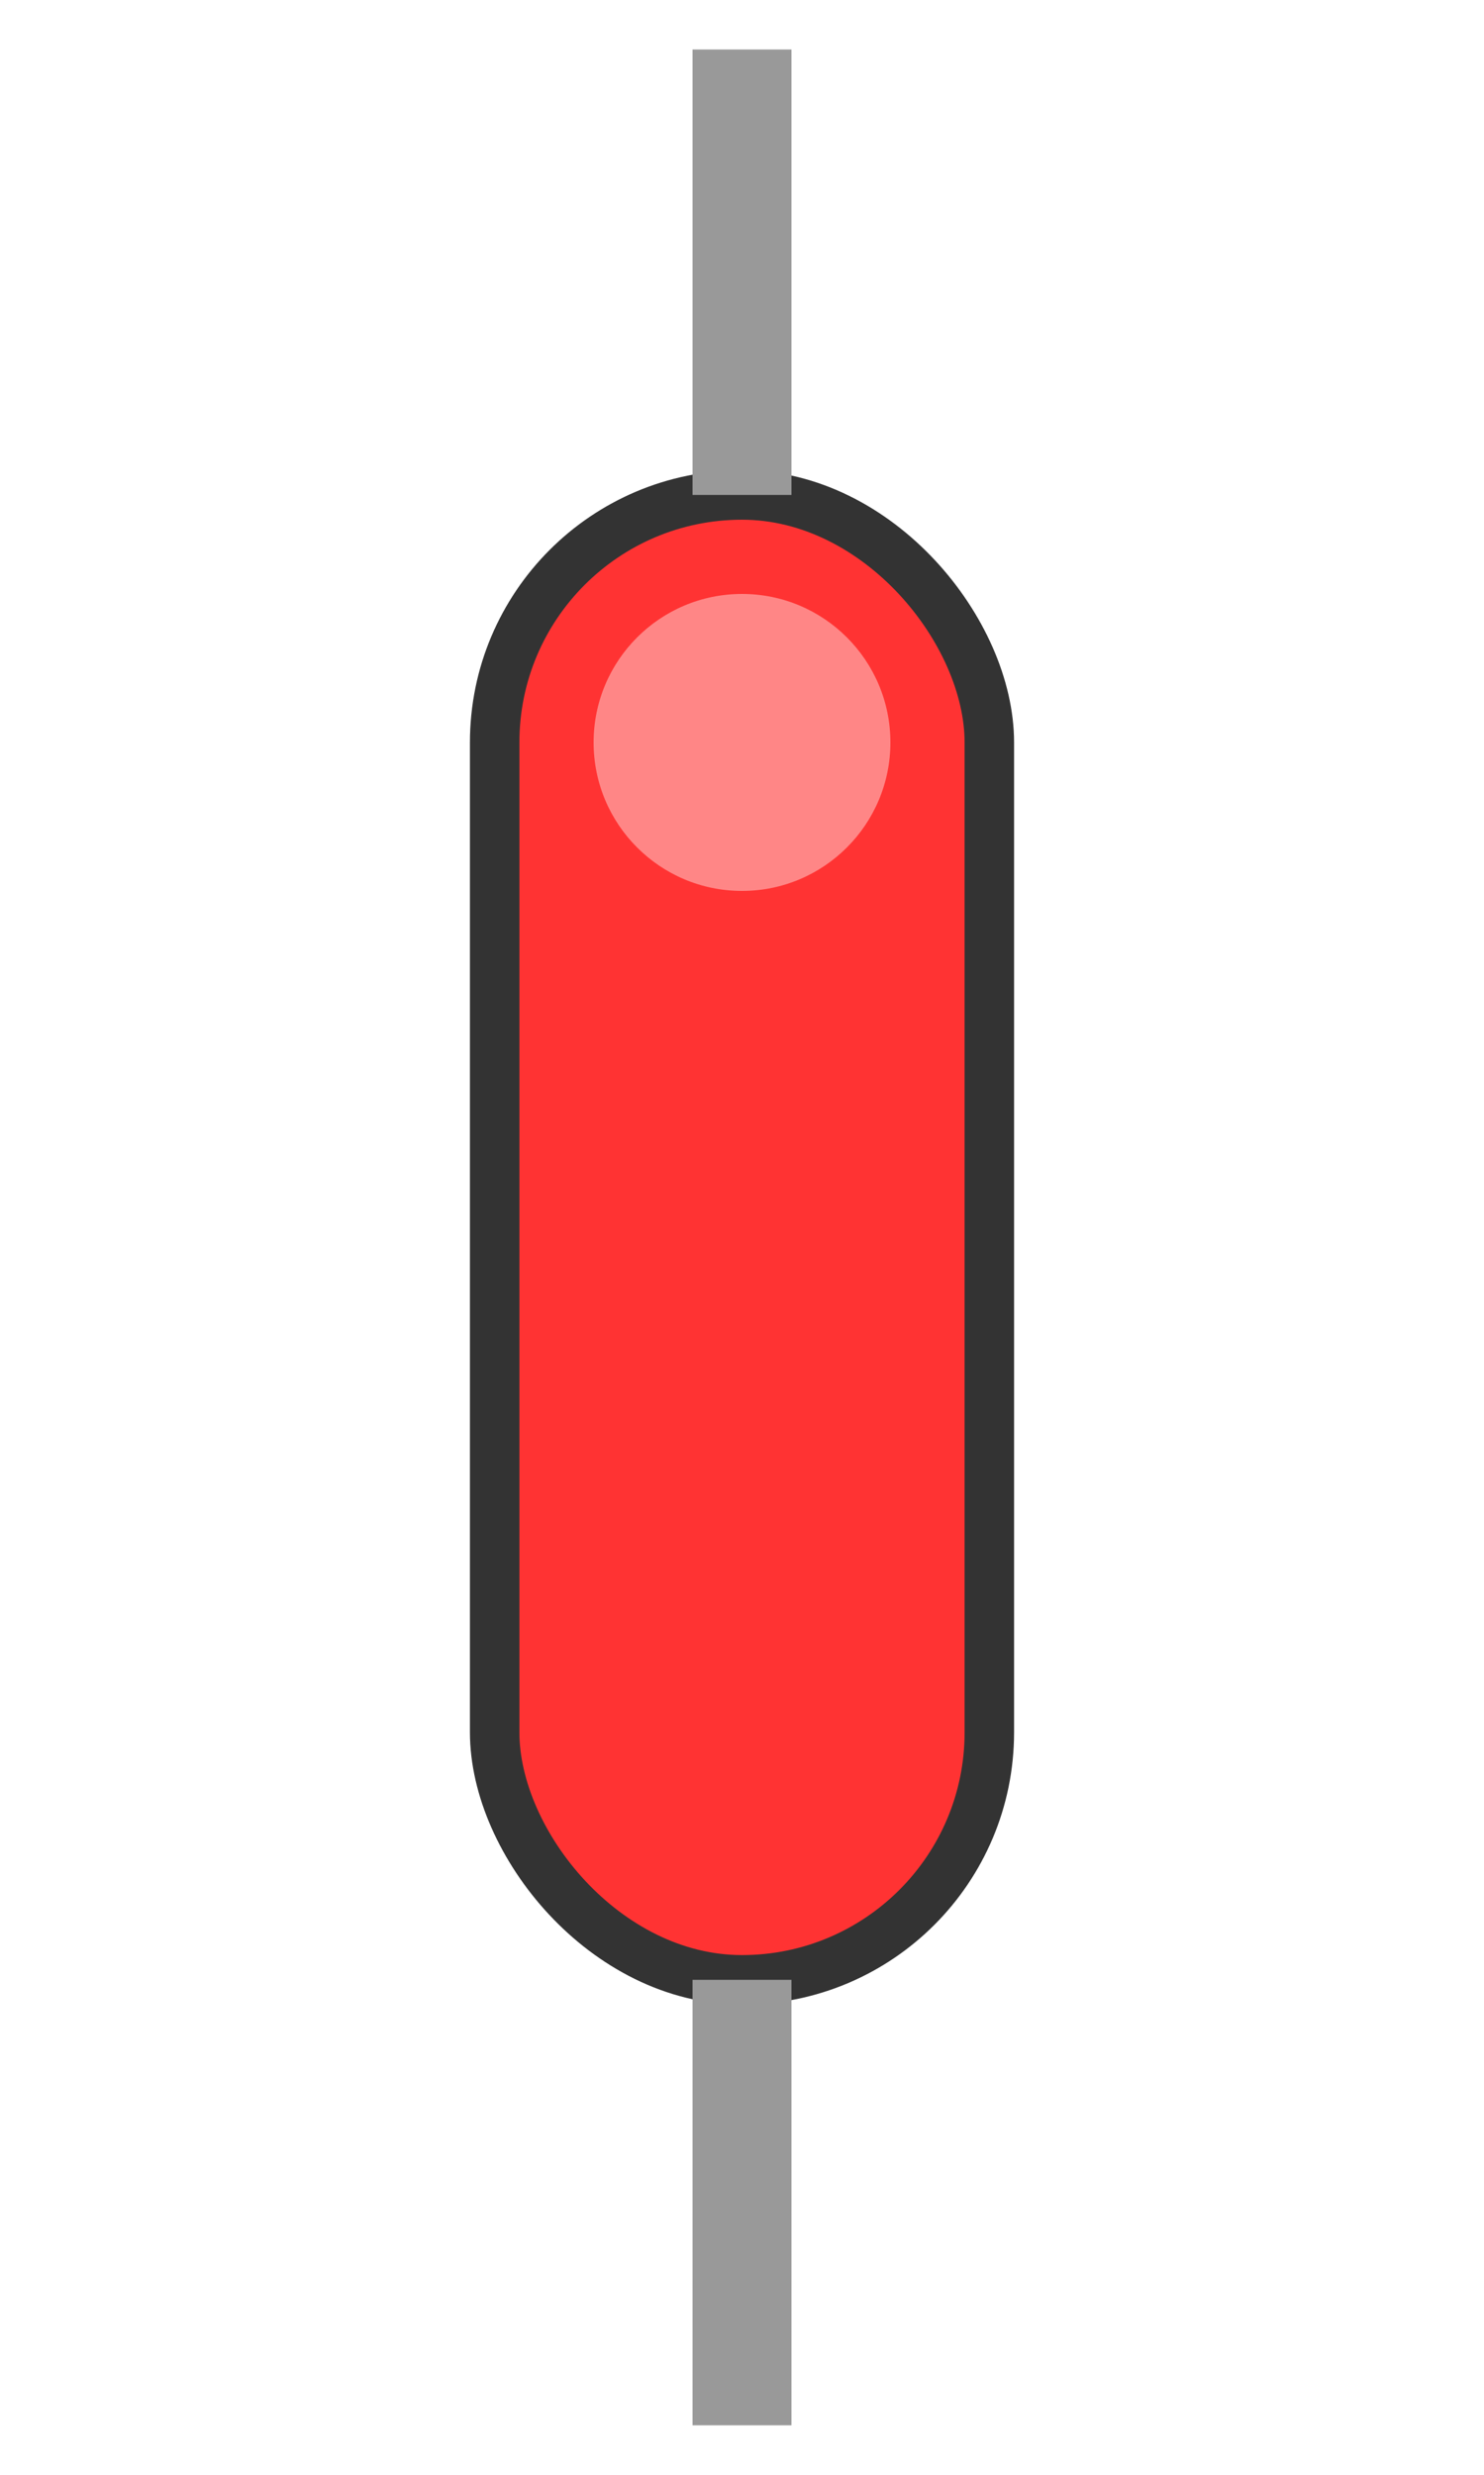 <?xml version="1.0" encoding="UTF-8" standalone="no"?>
<svg width="30" height="50" viewBox="0 0 30 50" fill="none" xmlns="http://www.w3.org/2000/svg">
  <!-- LED Body -->
  <rect x="10" y="10" width="10" height="30" rx="5" fill="#ff3333" stroke="#333333" stroke-width="1"/>
  <!-- LED Pins -->
  <line x1="15" y1="1" x2="15" y2="10" stroke="#999999" stroke-width="2"/>
  <line x1="15" y1="40" x2="15" y2="49" stroke="#999999" stroke-width="2"/>
  <!-- LED Highlight -->
  <ellipse cx="15" cy="15" rx="3" ry="3" fill="#ffaaaa" fill-opacity="0.7"/>
</svg>
